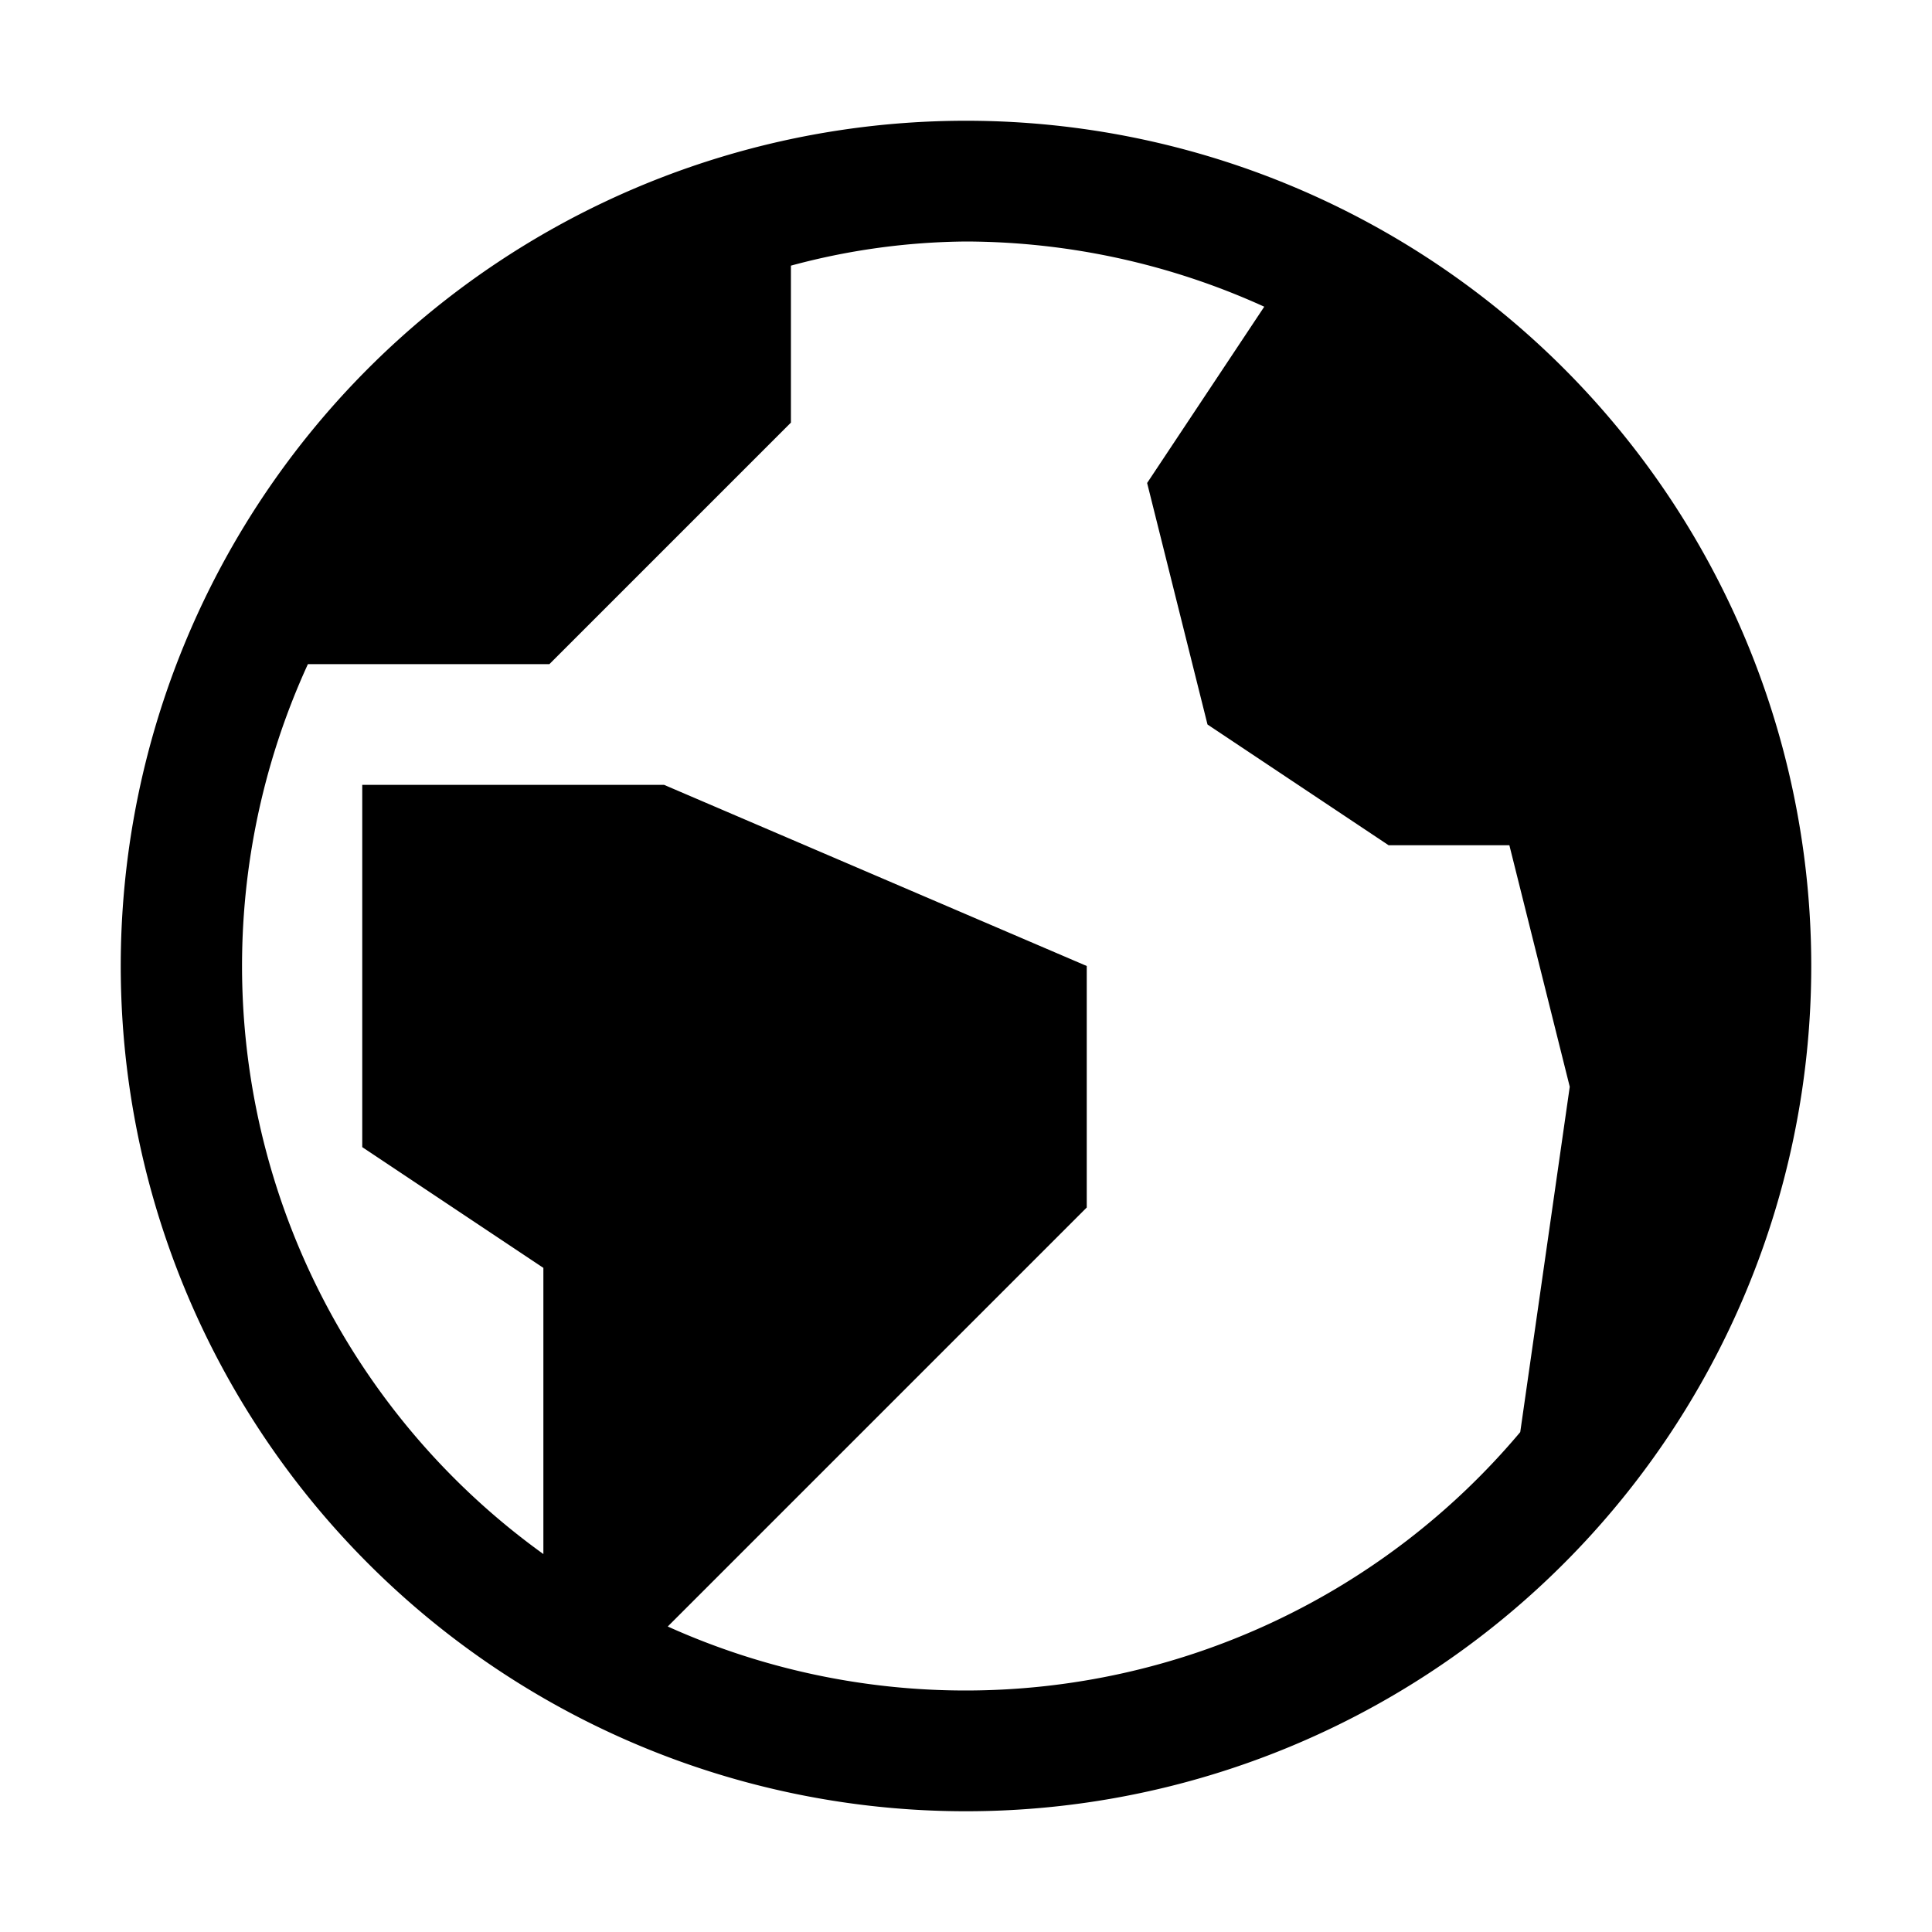 <svg xmlns="http://www.w3.org/2000/svg" width="16" height="16" viewBox="0 0 16 16">
  <path d="M8,1a7,7,0,1,0,7,7A7,7,0,0,0,8,1ZM8,14a6,6,0,0,1-2.47-.53L9,10V8L5.5,6.5H3v3l1.5,1v2.37A6,6,0,0,1,2.55,5.5h2l2-2V2.2A5.71,5.71,0,0,1,8,2a6,6,0,0,1,2.47.54L9.5,4,10,6l1.5,1h1L13,9l-.41,2.86A6,6,0,0,1,8,14Z"/>
</svg>
